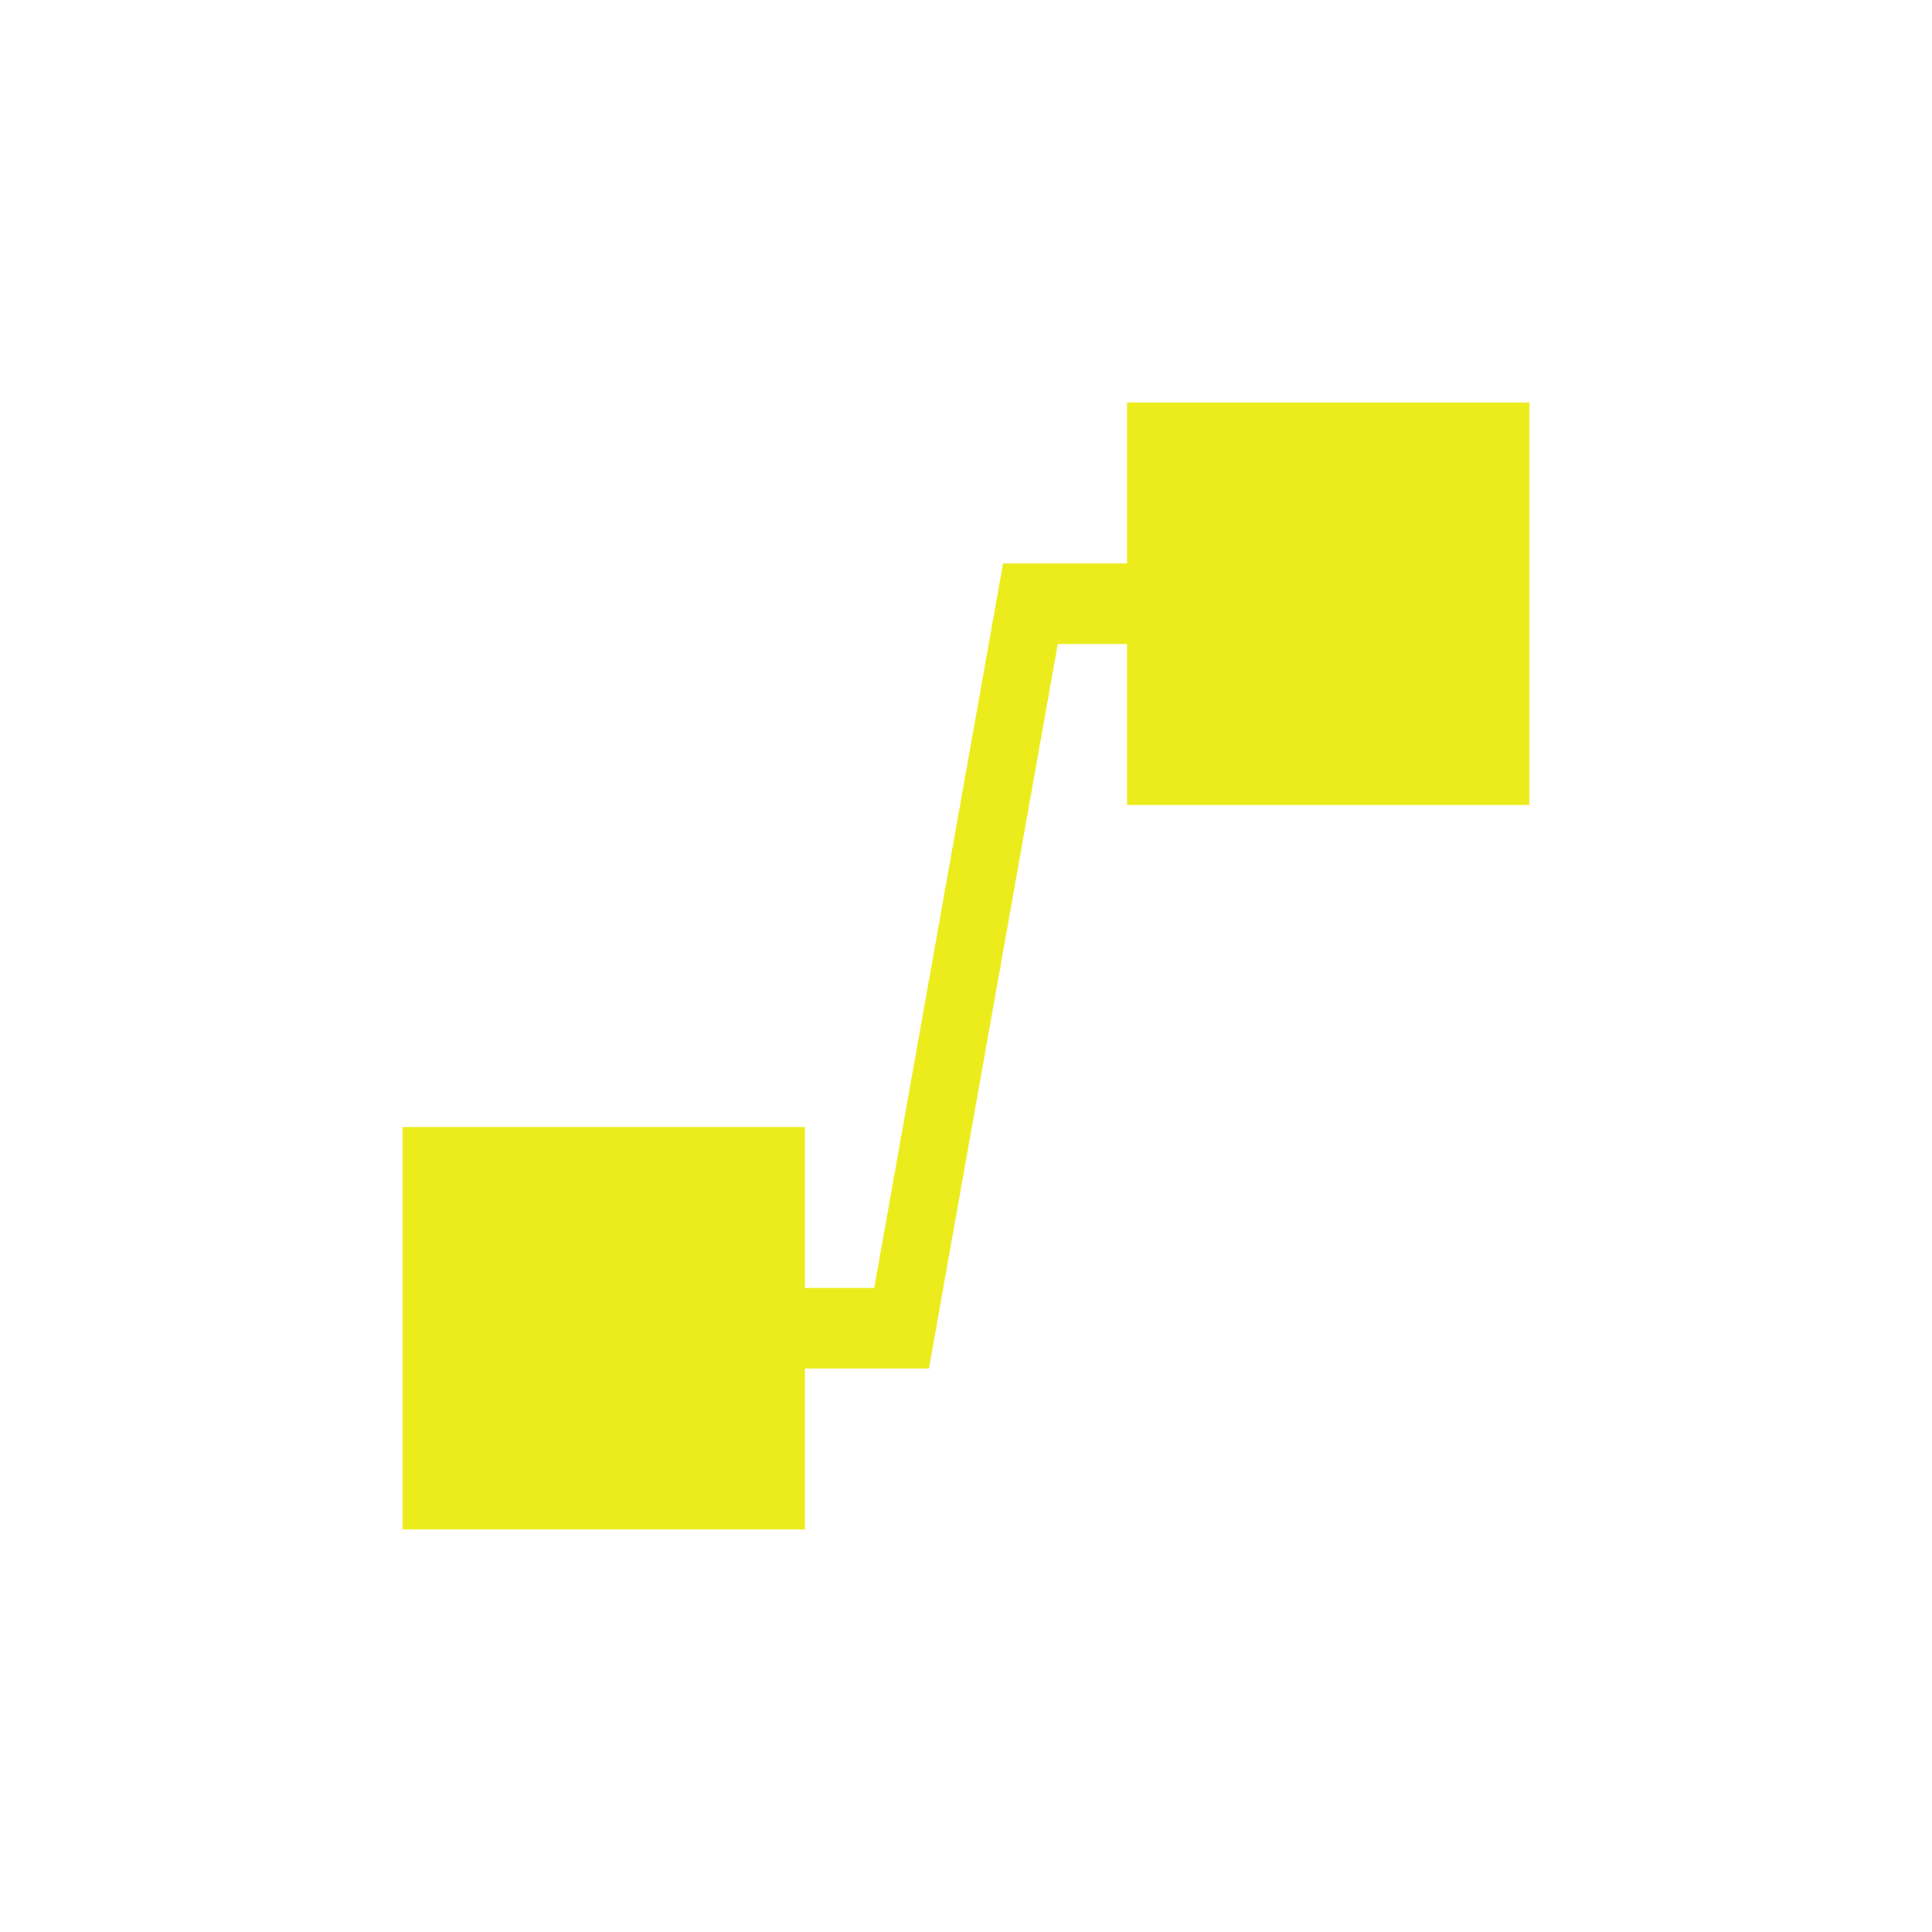 <svg xmlns="http://www.w3.org/2000/svg" width="24" height="24"><defs><style id="current-color-scheme"></style></defs><path d="M14 5v2h-1.54l-1.6 9H10v-2H5v5h5v-2h1.54l1.6-9H14v2h5V5h-5z" fill="currentColor" color="#ecec1c"/></svg>
